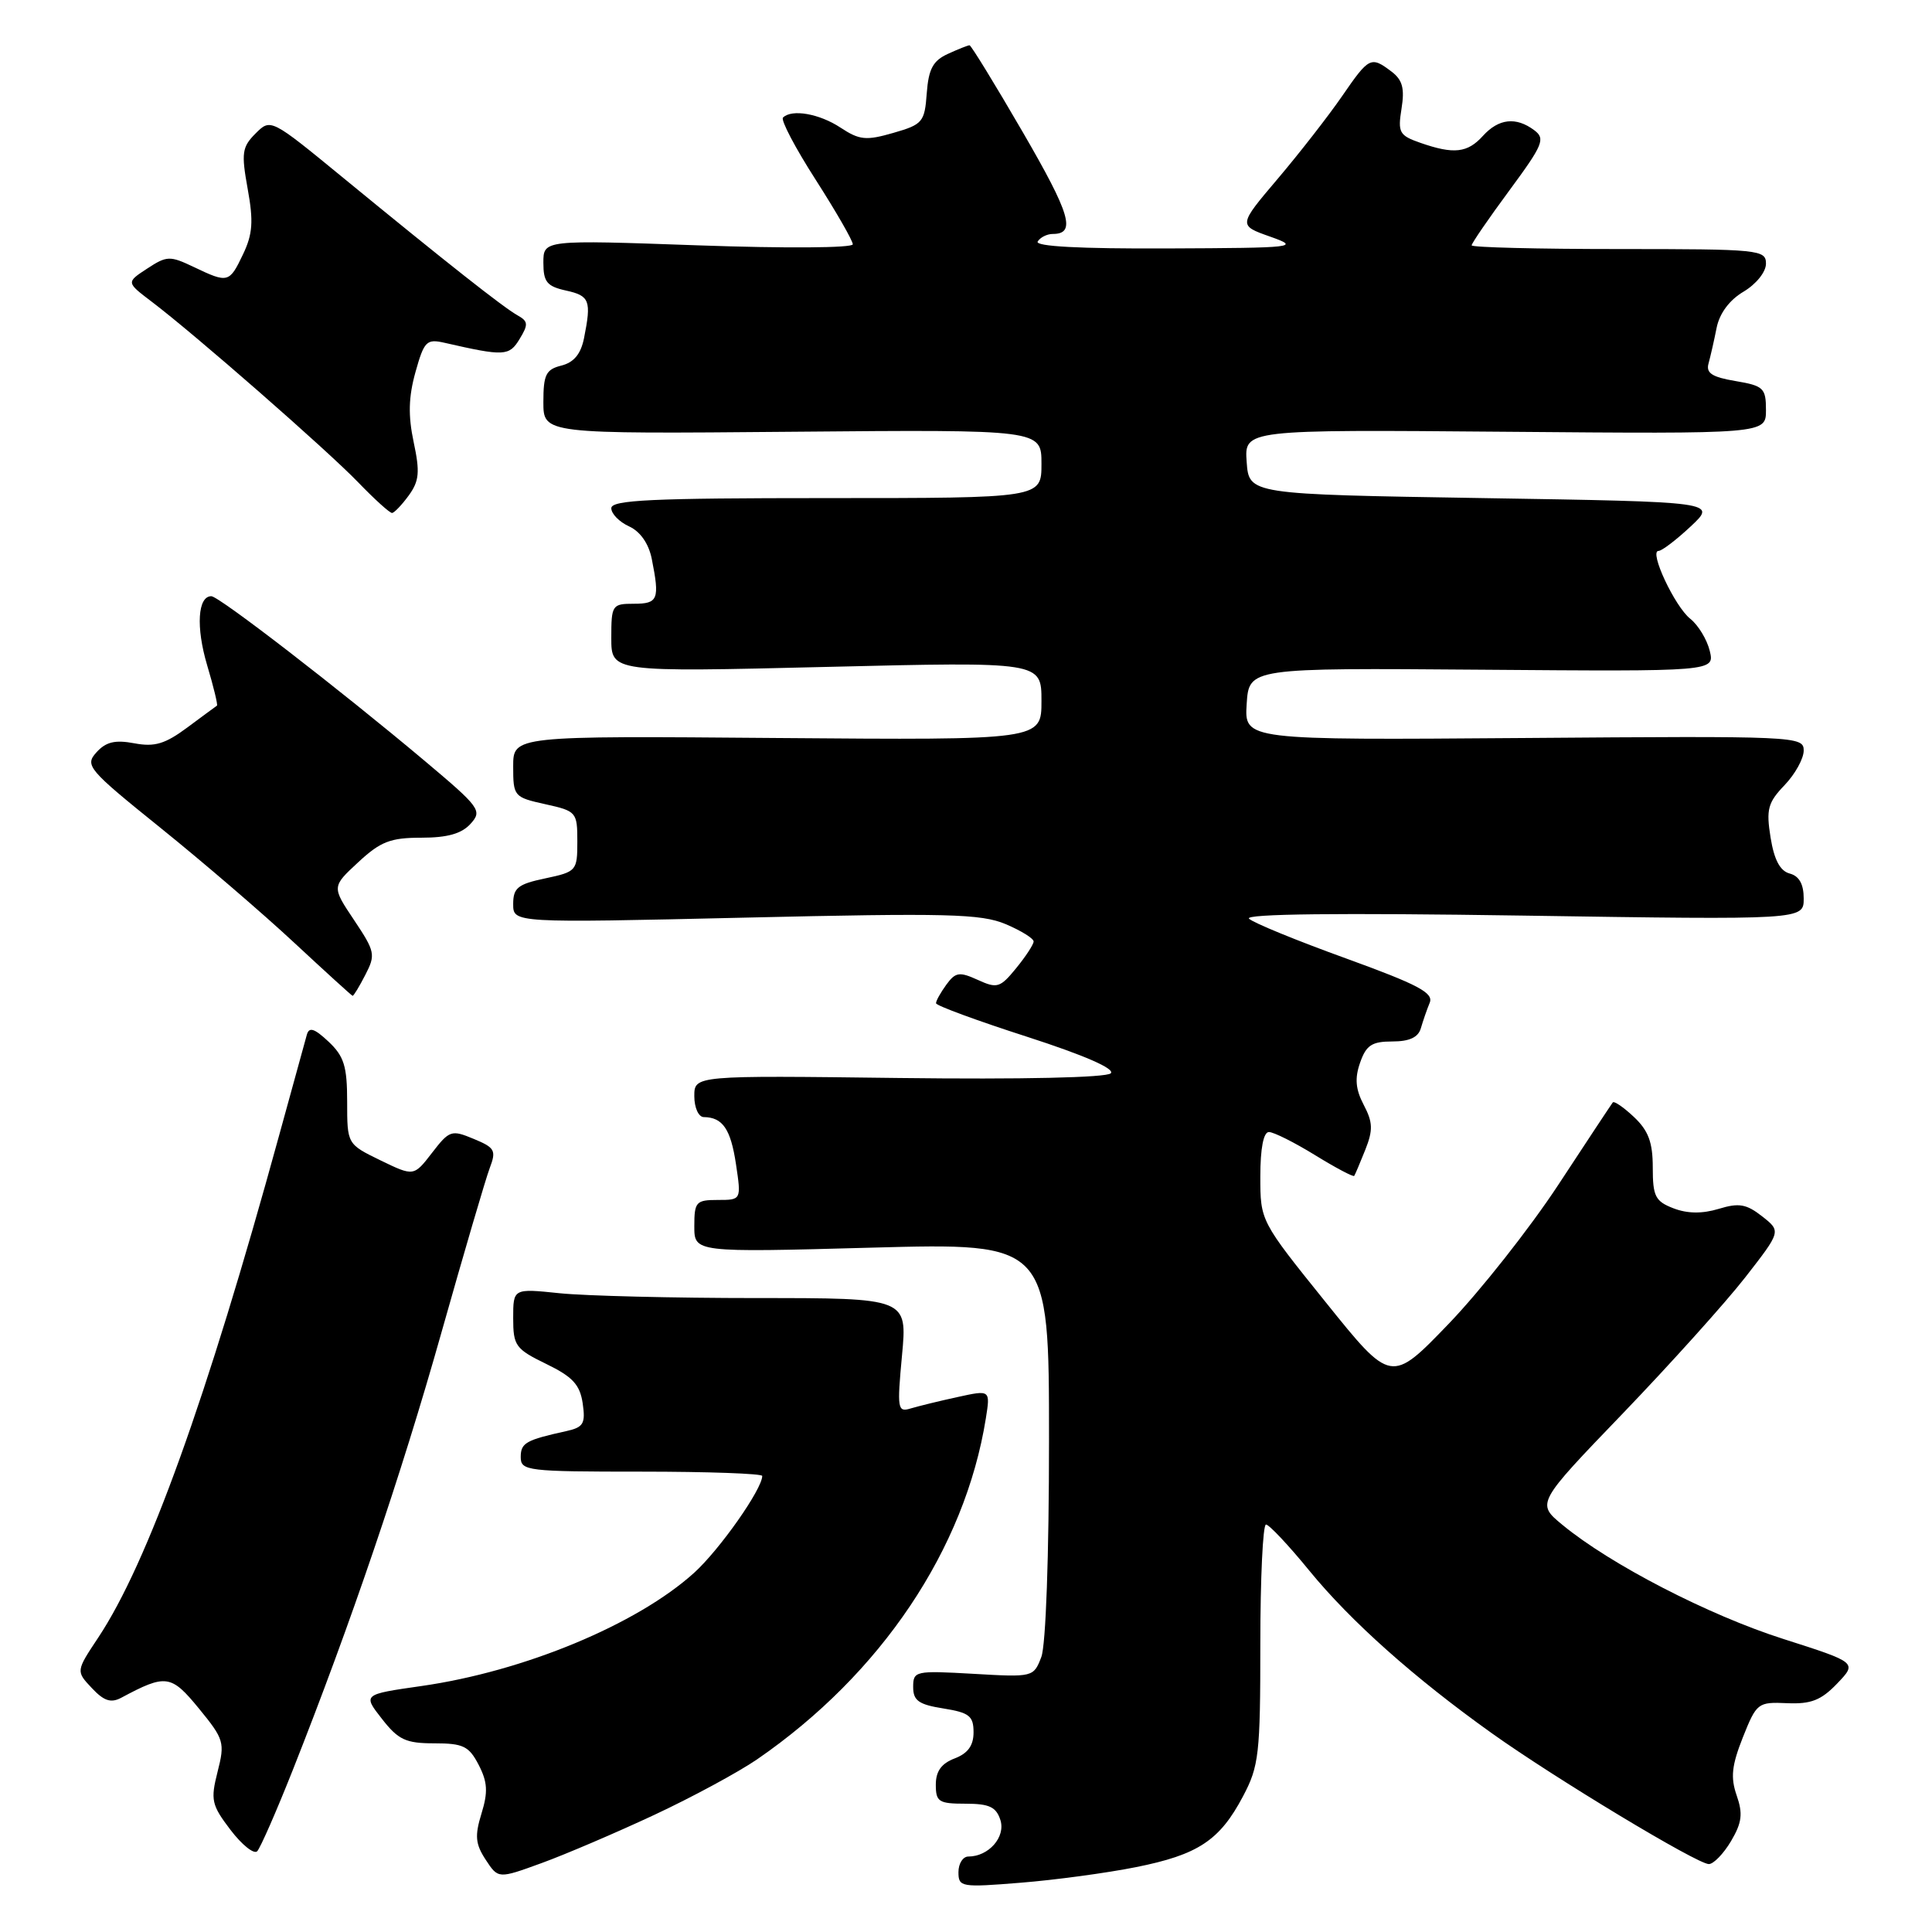 <?xml version="1.0" encoding="UTF-8" standalone="no"?>
<!DOCTYPE svg PUBLIC "-//W3C//DTD SVG 1.1//EN" "http://www.w3.org/Graphics/SVG/1.1/DTD/svg11.dtd" >
<svg xmlns="http://www.w3.org/2000/svg" xmlns:xlink="http://www.w3.org/1999/xlink" version="1.1" viewBox="0 0 256 256">
 <g >
 <path fill="currentColor"
d=" M 150.50 247.41 C 158.76 245.76 161.62 243.87 164.71 238.01 C 166.82 234.03 167.00 232.42 167.00 217.84 C 167.00 209.13 167.34 202.00 167.75 202.01 C 168.16 202.01 170.75 204.76 173.50 208.13 C 179.00 214.85 187.38 222.32 197.67 229.66 C 206.02 235.62 224.89 247.00 226.43 247.00 C 227.05 247.00 228.38 245.63 229.37 243.96 C 230.82 241.50 230.96 240.33 230.12 237.91 C 229.29 235.52 229.46 233.94 230.94 230.20 C 232.76 225.64 232.93 225.51 236.79 225.68 C 239.96 225.82 241.30 225.30 243.43 223.08 C 246.09 220.30 246.09 220.30 236.30 217.17 C 226.39 214.01 213.38 207.29 207.04 202.06 C 203.57 199.20 203.57 199.20 215.04 187.28 C 221.34 180.72 228.64 172.61 231.26 169.25 C 236.01 163.15 236.01 163.15 233.49 161.17 C 231.41 159.54 230.42 159.36 227.74 160.18 C 225.56 160.84 223.60 160.82 221.75 160.11 C 219.33 159.18 219.00 158.52 219.00 154.70 C 219.00 151.35 218.42 149.81 216.50 148.00 C 215.13 146.71 213.87 145.85 213.70 146.08 C 213.52 146.31 210.27 151.22 206.48 157.00 C 202.68 162.78 196.14 171.06 191.95 175.42 C 184.33 183.33 184.33 183.33 175.67 172.56 C 167.00 161.79 167.00 161.79 167.00 155.89 C 167.00 152.15 167.42 150.00 168.14 150.00 C 168.77 150.00 171.52 151.38 174.25 153.06 C 176.98 154.74 179.32 155.98 179.44 155.81 C 179.56 155.64 180.22 154.08 180.91 152.35 C 181.95 149.73 181.91 148.71 180.70 146.40 C 179.62 144.34 179.49 142.88 180.22 140.81 C 181.02 138.50 181.78 138.00 184.48 138.00 C 186.75 138.00 187.92 137.46 188.27 136.25 C 188.55 135.29 189.07 133.77 189.44 132.88 C 189.99 131.56 187.95 130.48 178.31 126.98 C 171.81 124.63 166.05 122.27 165.50 121.73 C 164.85 121.09 177.43 120.95 201.75 121.32 C 239.00 121.89 239.00 121.89 239.00 119.06 C 239.00 117.15 238.40 116.08 237.15 115.75 C 235.87 115.41 235.09 113.95 234.61 110.98 C 234.01 107.24 234.25 106.35 236.46 104.04 C 237.86 102.58 239.00 100.52 239.00 99.45 C 239.00 97.55 238.08 97.51 201.94 97.79 C 164.89 98.07 164.89 98.07 165.19 93.29 C 165.50 88.50 165.50 88.50 196.36 88.74 C 227.21 88.98 227.21 88.98 226.55 86.24 C 226.18 84.73 225.02 82.83 223.98 82.00 C 221.92 80.38 218.47 73.00 219.76 73.00 C 220.20 73.00 222.12 71.54 224.03 69.75 C 227.50 66.50 227.50 66.50 196.50 66.00 C 165.50 65.50 165.50 65.50 165.19 61.21 C 164.88 56.92 164.88 56.92 199.44 57.21 C 234.00 57.50 234.00 57.50 234.00 54.34 C 234.00 51.42 233.68 51.12 229.96 50.49 C 226.85 49.97 226.03 49.43 226.39 48.16 C 226.64 47.25 227.13 45.12 227.46 43.44 C 227.85 41.51 229.16 39.75 231.04 38.64 C 232.70 37.65 234.00 36.04 234.00 34.94 C 234.00 33.09 233.14 33.00 214.50 33.00 C 203.78 33.00 195.00 32.78 195.00 32.51 C 195.00 32.24 197.24 28.97 199.98 25.26 C 204.48 19.16 204.80 18.38 203.29 17.25 C 200.88 15.45 198.58 15.71 196.50 18.00 C 194.45 20.27 192.64 20.47 188.22 18.93 C 185.41 17.95 185.20 17.57 185.71 14.39 C 186.14 11.72 185.84 10.59 184.39 9.49 C 181.65 7.42 181.42 7.53 177.84 12.73 C 176.05 15.33 172.22 20.25 169.33 23.66 C 164.07 29.86 164.07 29.86 168.29 31.35 C 172.32 32.78 171.75 32.85 154.69 32.92 C 143.05 32.97 137.10 32.65 137.50 32.00 C 137.84 31.45 138.74 31.00 139.50 31.00 C 142.62 31.00 141.84 28.39 135.50 17.47 C 131.84 11.16 128.67 6.00 128.47 6.00 C 128.26 6.00 126.97 6.51 125.60 7.14 C 123.63 8.04 123.04 9.13 122.80 12.35 C 122.52 16.18 122.26 16.49 118.37 17.61 C 114.76 18.65 113.89 18.57 111.37 16.91 C 108.57 15.06 104.91 14.42 103.75 15.58 C 103.43 15.90 105.38 19.61 108.09 23.83 C 110.79 28.05 113.00 31.89 113.00 32.37 C 113.00 32.86 104.05 32.92 92.50 32.51 C 72.00 31.78 72.00 31.78 72.00 34.81 C 72.00 37.36 72.47 37.94 75.00 38.50 C 78.14 39.19 78.38 39.83 77.39 44.79 C 76.97 46.90 76.05 48.02 74.39 48.44 C 72.34 48.95 72.00 49.64 72.00 53.27 C 72.00 57.50 72.00 57.50 105.00 57.21 C 138.00 56.92 138.00 56.92 138.00 61.46 C 138.00 66.00 138.00 66.00 109.50 66.00 C 86.35 66.00 81.00 66.25 81.00 67.34 C 81.00 68.08 82.06 69.16 83.36 69.75 C 84.84 70.43 85.95 72.02 86.36 74.04 C 87.43 79.42 87.21 80.00 84.00 80.00 C 81.11 80.00 81.00 80.16 81.00 84.53 C 81.00 89.06 81.00 89.06 109.50 88.37 C 138.00 87.68 138.00 87.68 138.00 92.88 C 138.00 98.07 138.00 98.07 103.00 97.79 C 68.00 97.50 68.00 97.50 68.00 101.56 C 68.00 105.52 68.10 105.64 72.25 106.56 C 76.38 107.47 76.50 107.61 76.50 111.50 C 76.50 115.39 76.39 115.51 72.25 116.39 C 68.62 117.15 68.00 117.65 68.00 119.79 C 68.00 122.30 68.00 122.30 98.75 121.59 C 125.54 120.97 129.98 121.08 133.25 122.45 C 135.31 123.32 136.98 124.36 136.96 124.76 C 136.94 125.17 135.90 126.76 134.63 128.31 C 132.52 130.89 132.12 131.01 129.56 129.84 C 127.12 128.73 126.61 128.81 125.39 130.48 C 124.63 131.53 124.01 132.63 124.03 132.94 C 124.05 133.25 129.48 135.25 136.10 137.38 C 143.71 139.84 147.78 141.62 147.18 142.22 C 146.61 142.79 135.42 143.04 119.11 142.84 C 92.00 142.50 92.00 142.50 92.00 145.25 C 92.00 146.77 92.56 148.01 93.25 148.02 C 95.76 148.05 96.82 149.60 97.52 154.25 C 98.23 159.00 98.23 159.00 95.11 159.00 C 92.23 159.00 92.00 159.25 92.00 162.48 C 92.00 165.96 92.00 165.96 115.50 165.32 C 139.00 164.68 139.00 164.68 139.00 190.78 C 139.00 206.15 138.58 217.98 137.98 219.56 C 136.96 222.23 136.89 222.25 128.98 221.79 C 121.28 221.35 121.00 221.41 121.00 223.54 C 121.00 225.34 121.73 225.86 125.00 226.38 C 128.44 226.93 129.00 227.38 129.00 229.54 C 129.00 231.30 128.25 232.33 126.50 233.00 C 124.74 233.67 124.00 234.70 124.00 236.48 C 124.00 238.75 124.39 239.00 127.93 239.00 C 131.09 239.00 132.00 239.43 132.56 241.17 C 133.27 243.42 131.00 246.00 128.31 246.00 C 127.59 246.00 127.00 246.93 127.00 248.07 C 127.00 250.05 127.36 250.11 135.25 249.47 C 139.79 249.11 146.65 248.18 150.50 247.41 Z  M 86.68 240.49 C 91.73 238.13 97.86 234.81 100.31 233.13 C 116.75 221.82 127.86 205.26 130.63 187.94 C 131.23 184.16 131.23 184.16 126.86 185.12 C 124.46 185.64 121.67 186.33 120.66 186.63 C 118.93 187.16 118.86 186.69 119.52 179.60 C 120.23 172.00 120.23 172.00 100.26 172.00 C 89.28 172.00 77.53 171.71 74.15 171.36 C 68.00 170.72 68.00 170.72 68.00 174.66 C 68.00 178.32 68.31 178.75 72.38 180.73 C 75.88 182.43 76.84 183.47 77.21 185.95 C 77.60 188.63 77.31 189.12 75.08 189.62 C 69.67 190.81 69.00 191.19 69.00 193.07 C 69.00 194.90 69.85 195.00 85.00 195.00 C 93.80 195.00 101.00 195.26 101.00 195.57 C 101.00 197.32 95.34 205.36 91.97 208.41 C 84.39 215.26 69.42 221.47 55.82 223.41 C 48.07 224.52 48.07 224.52 50.61 227.76 C 52.78 230.54 53.77 231.00 57.55 231.00 C 61.38 231.00 62.14 231.37 63.43 233.86 C 64.60 236.13 64.68 237.45 63.80 240.30 C 62.89 243.26 62.99 244.34 64.36 246.43 C 66.02 248.96 66.02 248.96 71.76 246.87 C 74.92 245.72 81.63 242.85 86.68 240.49 Z  M 38.81 234.50 C 46.47 215.16 53.15 195.52 58.50 176.54 C 61.48 165.99 64.35 156.20 64.89 154.78 C 65.78 152.44 65.58 152.07 62.77 150.91 C 59.82 149.68 59.55 149.77 57.25 152.75 C 54.83 155.89 54.83 155.89 50.41 153.75 C 46.00 151.60 46.00 151.60 46.00 145.98 C 46.00 141.28 45.59 139.96 43.53 138.02 C 41.66 136.27 40.96 136.04 40.66 137.10 C 40.45 137.87 38.79 143.90 36.97 150.50 C 27.38 185.43 19.57 207.11 13.03 216.97 C 10.06 221.44 10.06 221.44 12.17 223.68 C 13.77 225.39 14.70 225.69 16.07 224.96 C 21.99 221.79 22.67 221.89 26.36 226.39 C 29.69 230.46 29.82 230.89 28.83 234.77 C 27.88 238.51 28.03 239.17 30.55 242.48 C 32.07 244.47 33.65 245.73 34.08 245.30 C 34.50 244.86 36.63 240.00 38.81 234.50 Z  M 48.41 129.17 C 49.79 126.51 49.70 126.08 46.92 121.92 C 43.96 117.50 43.96 117.50 47.47 114.25 C 50.42 111.51 51.73 111.00 55.83 111.00 C 59.28 111.00 61.17 110.47 62.35 109.16 C 63.93 107.42 63.62 107.00 56.26 100.81 C 44.93 91.29 29.01 79.00 28.00 79.00 C 26.20 79.00 25.95 83.09 27.44 88.12 C 28.30 90.99 28.88 93.41 28.75 93.50 C 28.61 93.59 26.85 94.89 24.83 96.39 C 21.88 98.58 20.49 99.00 17.80 98.49 C 15.25 98.01 14.03 98.30 12.78 99.69 C 11.21 101.43 11.64 101.94 21.31 109.73 C 26.92 114.25 34.88 121.09 39.00 124.93 C 43.12 128.76 46.60 131.93 46.72 131.95 C 46.85 131.98 47.61 130.73 48.41 129.17 Z  M 54.17 65.64 C 55.55 63.73 55.66 62.55 54.81 58.57 C 54.07 55.07 54.13 52.61 55.05 49.31 C 56.20 45.20 56.52 44.88 58.90 45.42 C 66.82 47.23 67.47 47.20 68.85 44.92 C 70.03 42.99 69.99 42.57 68.57 41.78 C 66.68 40.72 59.15 34.78 45.51 23.59 C 35.87 15.68 35.87 15.68 33.86 17.69 C 32.07 19.48 31.96 20.28 32.82 25.03 C 33.60 29.32 33.48 31.02 32.21 33.68 C 30.39 37.50 30.22 37.55 25.68 35.38 C 22.51 33.87 22.11 33.88 19.50 35.59 C 16.72 37.41 16.72 37.41 20.08 39.96 C 25.79 44.28 43.29 59.59 47.45 63.90 C 49.63 66.16 51.65 67.99 51.95 67.97 C 52.25 67.95 53.25 66.90 54.17 65.64 Z "/>
</g>
</svg>